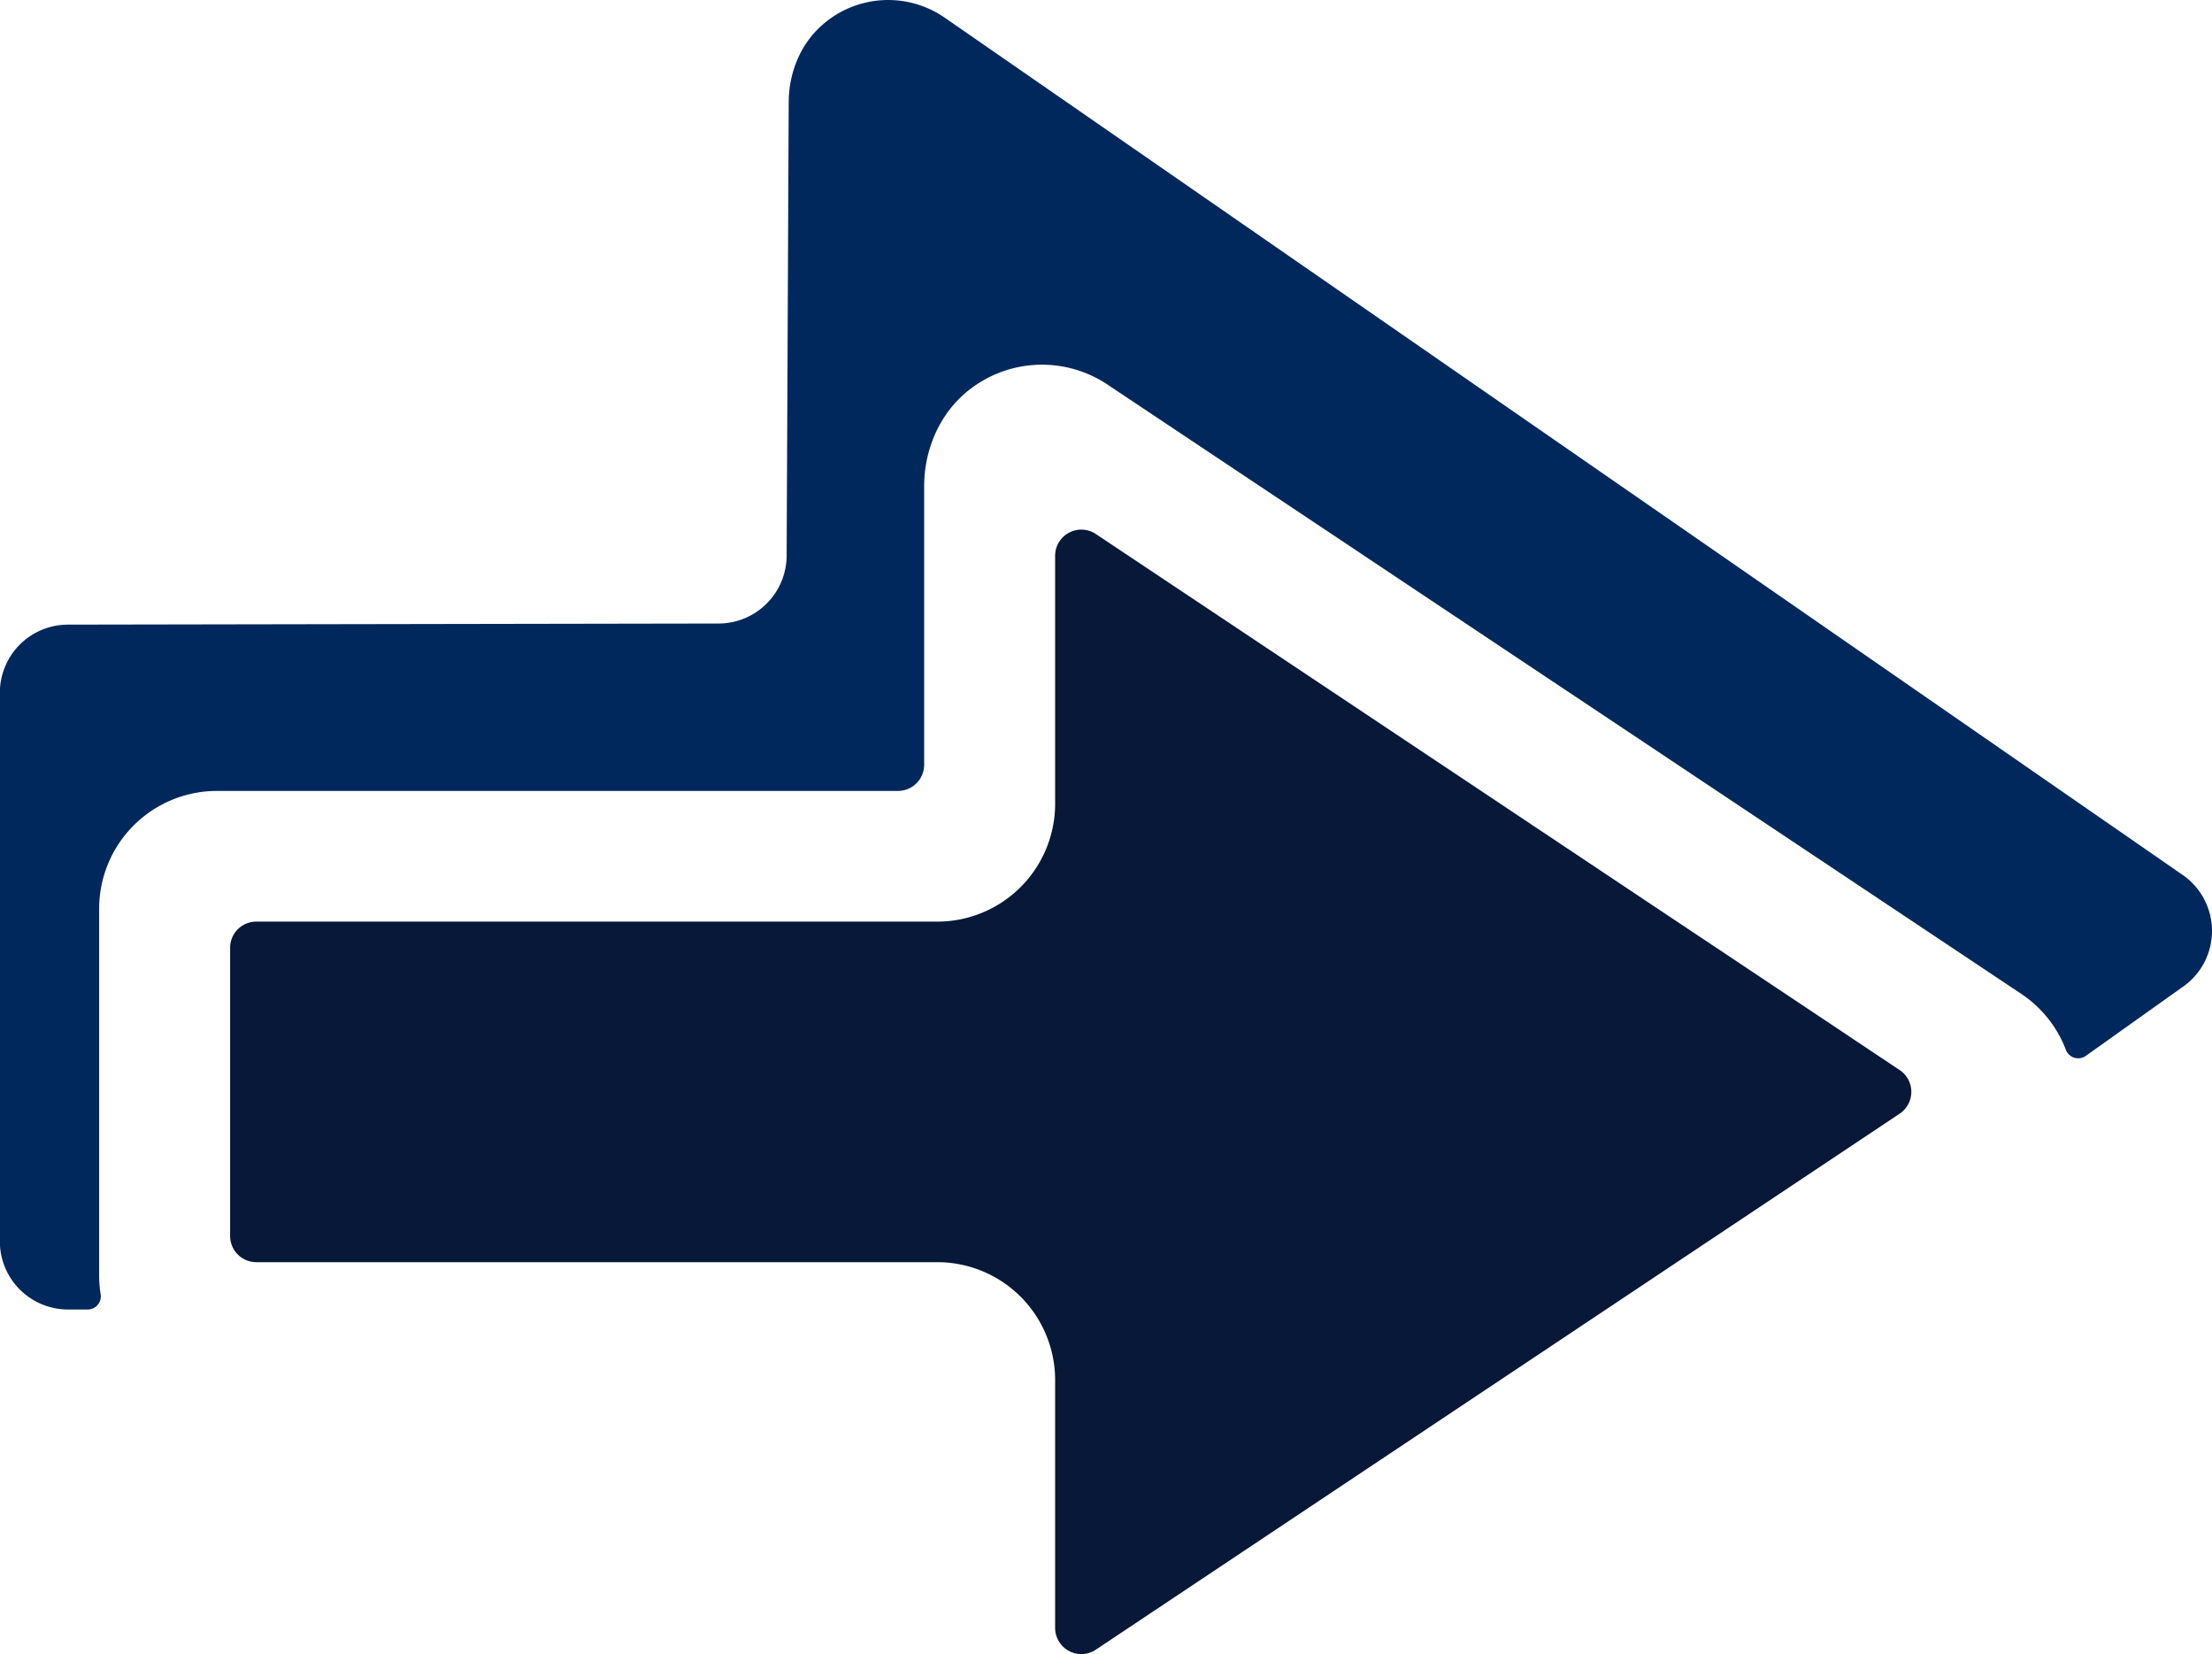 <svg id="Textos_banners" data-name="Textos banners" xmlns="http://www.w3.org/2000/svg" viewBox="0 0 1201.08 897.98"><defs><style>.cls-1{fill:#071838;}.cls-2{fill:#00285c;}</style></defs><path class="cls-1" d="M1779.84,1332.25a64,64,0,0,1-64,64H1346.09a14.22,14.22,0,0,0-14.22,14.22V1566.9a14.23,14.23,0,0,0,14.22,14.23h369.75a64,64,0,0,1,64,64v134.54a14.22,14.22,0,0,0,22.11,11.83l436.46-291a14.23,14.23,0,0,0,0-23.67l-436.46-291a14.22,14.22,0,0,0-22.11,11.83Z" transform="translate(-1206.92 -895.92)"/><path class="cls-2" d="M2391.54,1370.54l-671.62-465a54,54,0,0,0-66.11,3.57c-12.17,10.45-18.56,26.16-18.63,42.19l-1.13,246.12a37,37,0,0,1-37,37l-353.21.6a37,37,0,0,0-37,37v297.8a37,37,0,0,0,37,37h10.71a7.14,7.14,0,0,0,7-8.42,63.83,63.83,0,0,1-.8-10v-199.1a64,64,0,0,1,64-64h369.75a14.21,14.21,0,0,0,14.22-14.22V1160c0-20.79,9-41,25.74-53.41a64,64,0,0,1,73.76-1.93l496.24,330.83a63.63,63.63,0,0,1,24.13,30.19,7.18,7.18,0,0,0,10.85,3.49l52.09-37.07A37,37,0,0,0,2391.54,1370.54Z" transform="translate(-1206.92 -895.92)"/></svg>